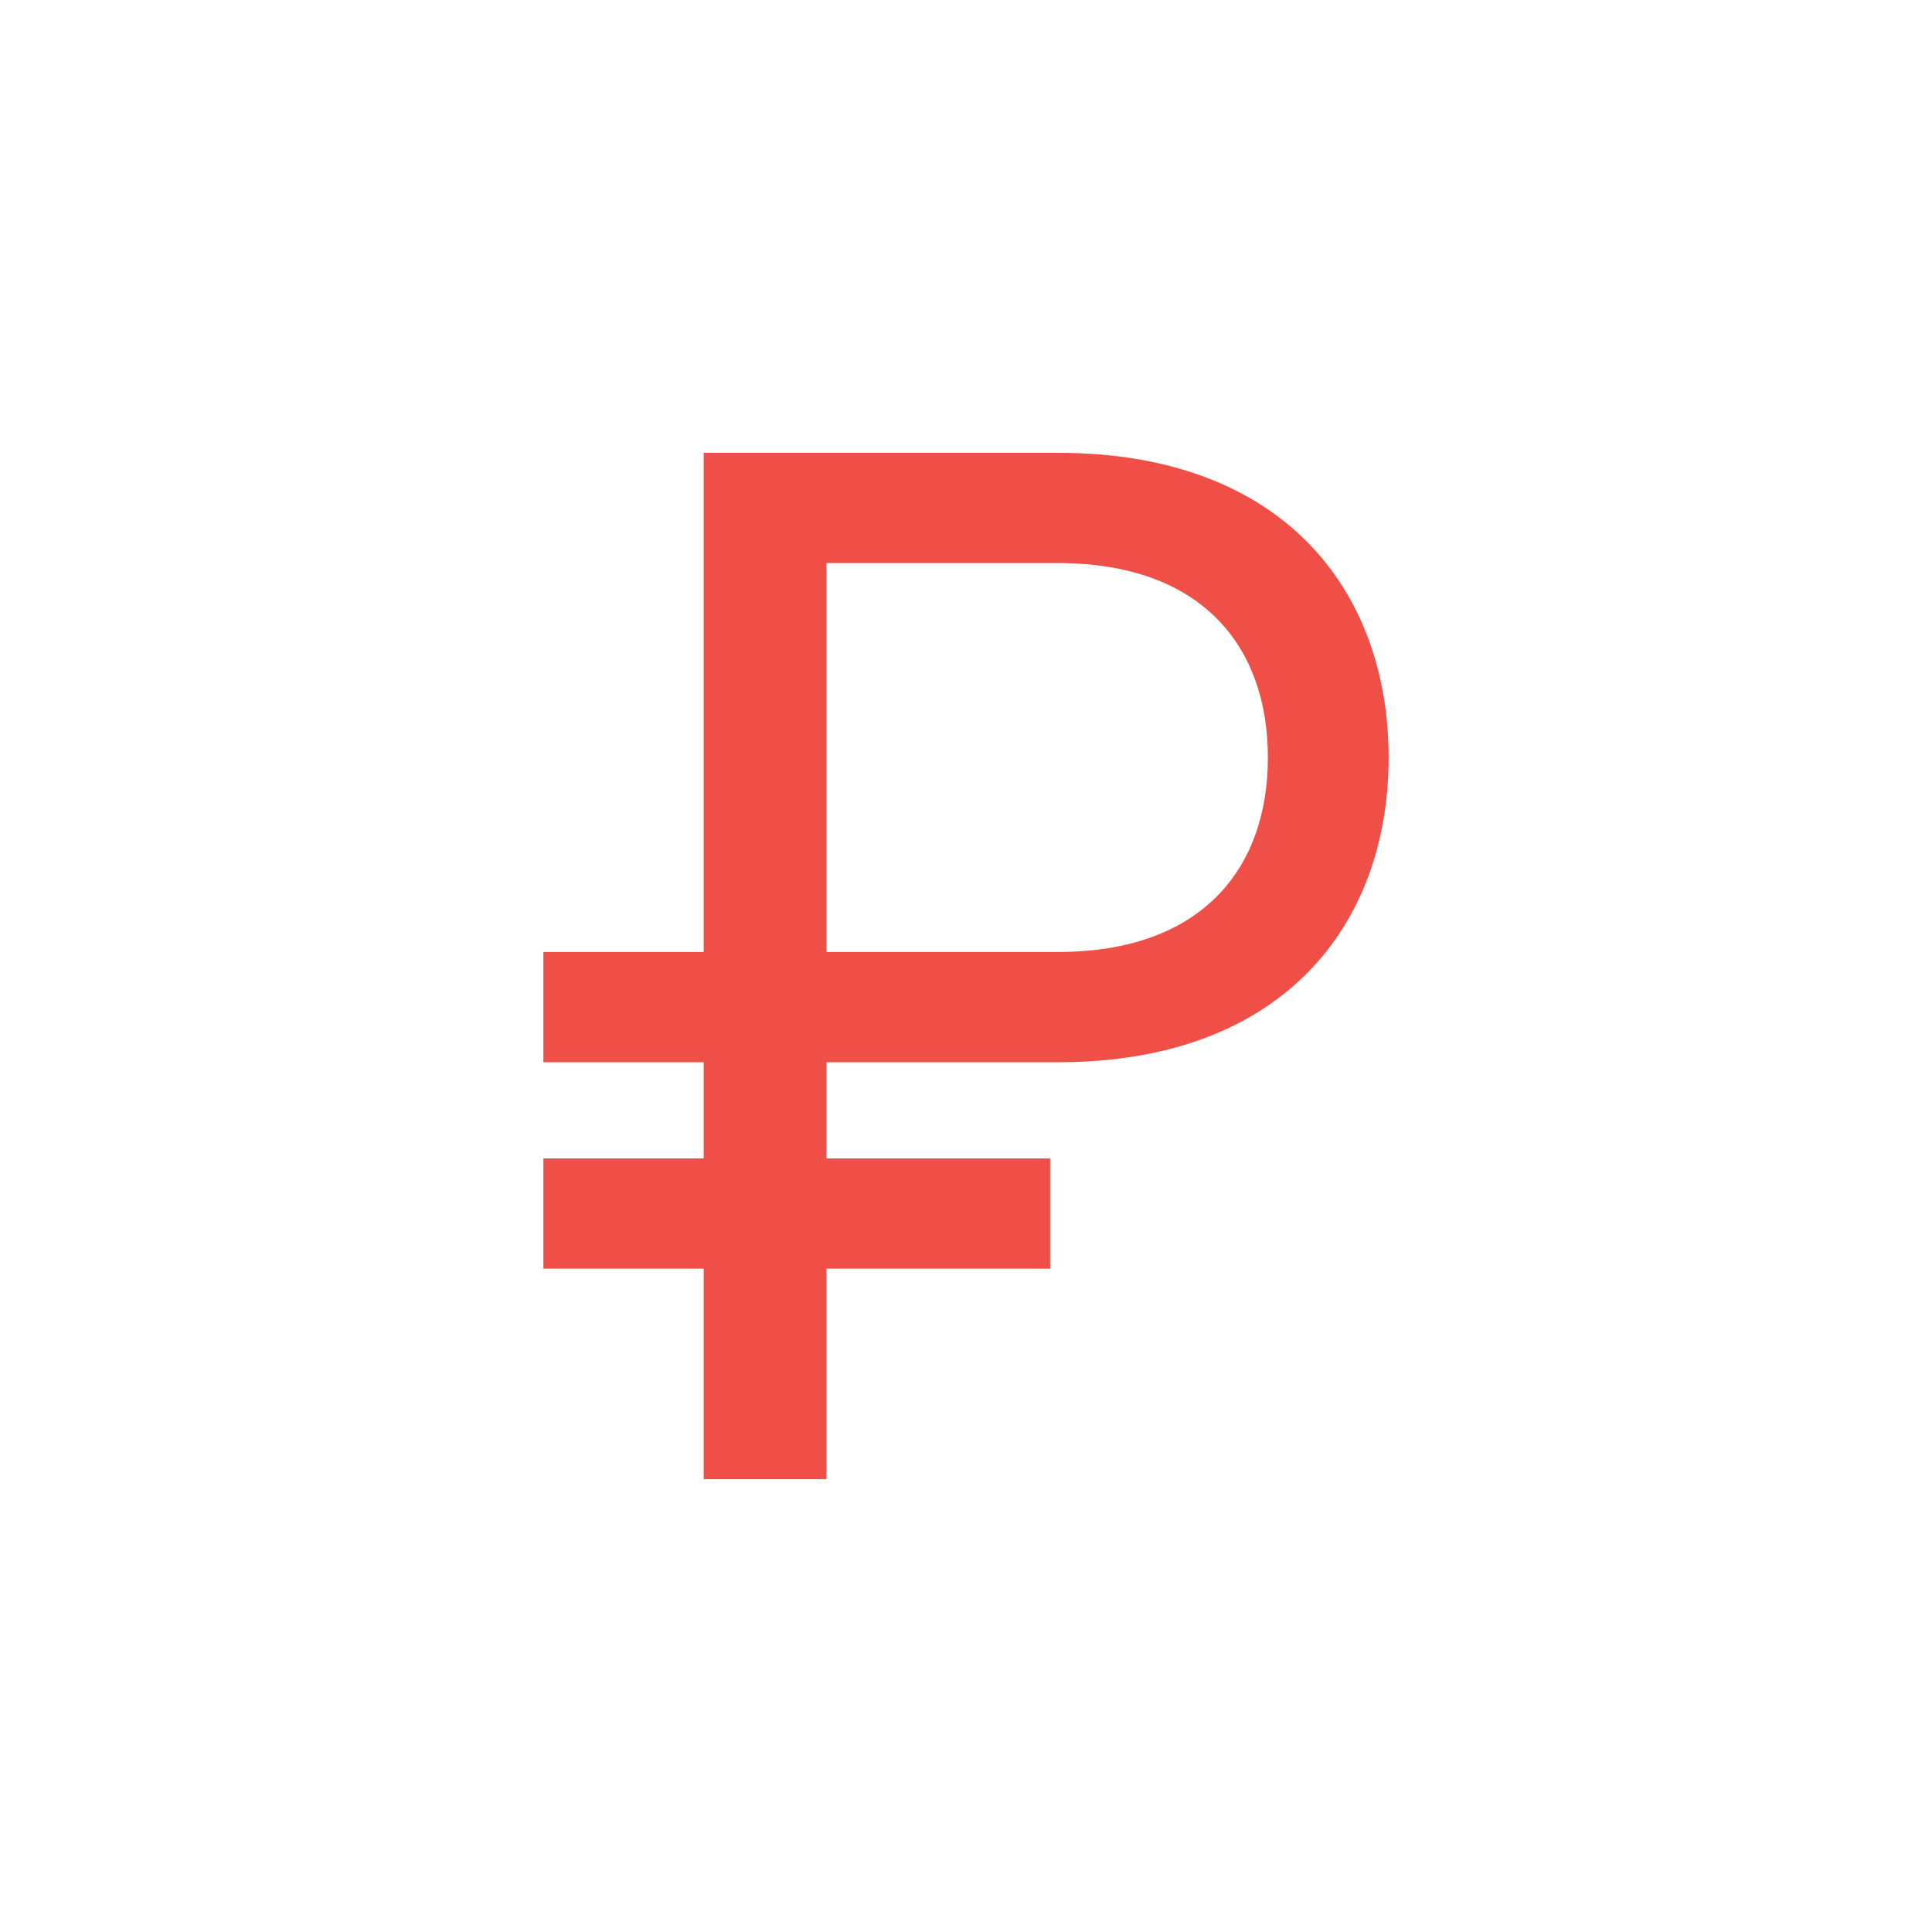 <svg width="64" height="64" viewBox="0 0 64 64" fill="none" xmlns="http://www.w3.org/2000/svg">
<path d="M35.049 35.188C42.525 35.188 46 30.605 46 25.094C46 19.582 42.525 15 35.049 15H23.311V31.535H18V35.188H23.311V38.375H18V42.027H23.311V49H27.377V42.027H34.787V38.375H27.377V35.188H35.049ZM27.377 31.535V18.652H35.049C39.77 18.652 42 21.375 42 25.094C42 28.812 39.77 31.535 35.049 31.535H27.377Z" fill="#F04F48"/>
</svg>
